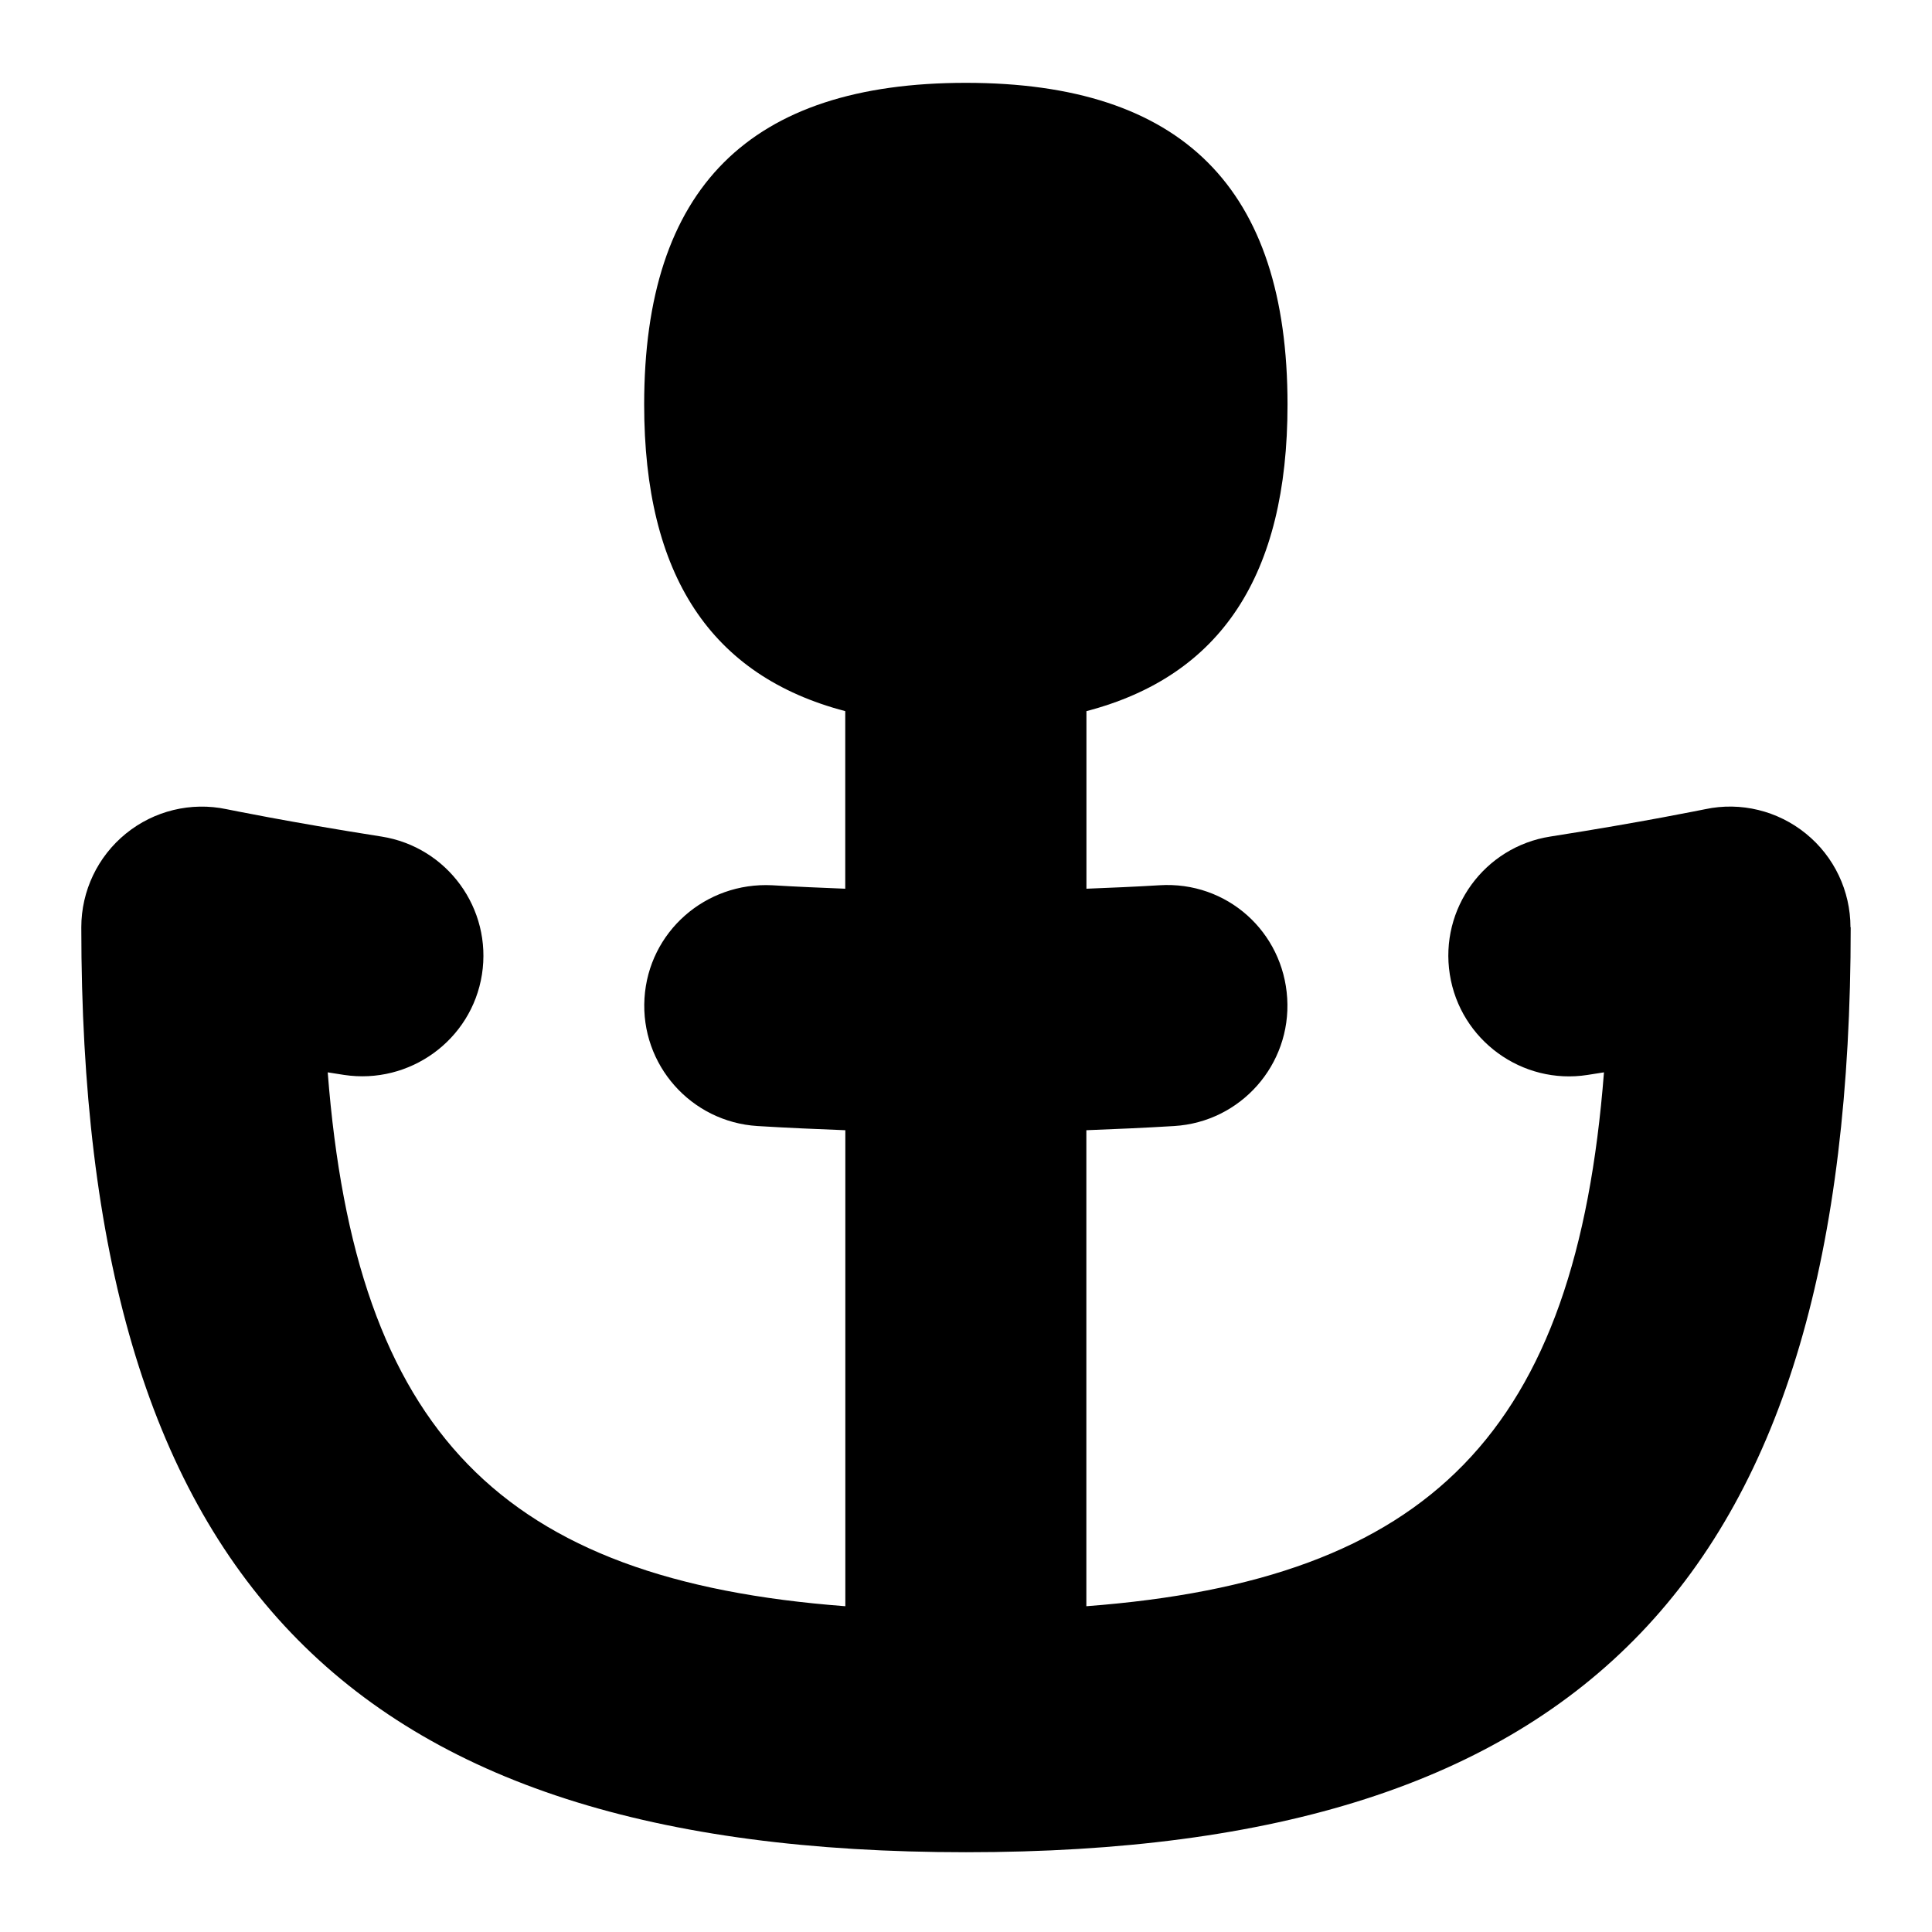 <svg id="Layer_1" viewBox="0 0 24 24" xmlns="http://www.w3.org/2000/svg" data-name="Layer 1"><path d="m22.99 11.519c0 8.053-3.287 11.49-10.99 11.49s-10.99-3.436-10.99-11.49c0-.451.203-.878.553-1.163s.81-.397 1.251-.304c.018.003.758.157 1.925.34.818.129 1.376.896 1.248 1.713-.129.818-.9 1.371-1.713 1.248-.069-.011-.137-.022-.203-.032.347 4.467 2.153 6.309 6.43 6.632v-5.913c-.358-.014-.719-.029-1.091-.052-.826-.051-1.455-.762-1.404-1.587s.758-1.446 1.587-1.404c.312.019.609.031.907.043v-2.206c-1.668-.437-2.498-1.685-2.498-3.809 0-2.689 1.307-3.996 3.996-3.996s3.996 1.307 3.996 3.996c0 2.124-.83 3.373-2.498 3.809v2.206c.298-.012.595-.024.907-.043.84-.053 1.537.579 1.587 1.404.051.826-.578 1.537-1.404 1.587-.372.023-.733.038-1.091.052v5.913c4.278-.323 6.083-2.165 6.43-6.632-.065.01-.134.021-.203.032-.812.128-1.584-.431-1.712-1.248-.129-.818.43-1.585 1.248-1.713 1.167-.183 1.906-.337 1.925-.34.44-.094.901.019 1.251.304.35.284.553.711.553 1.163z"/></svg>